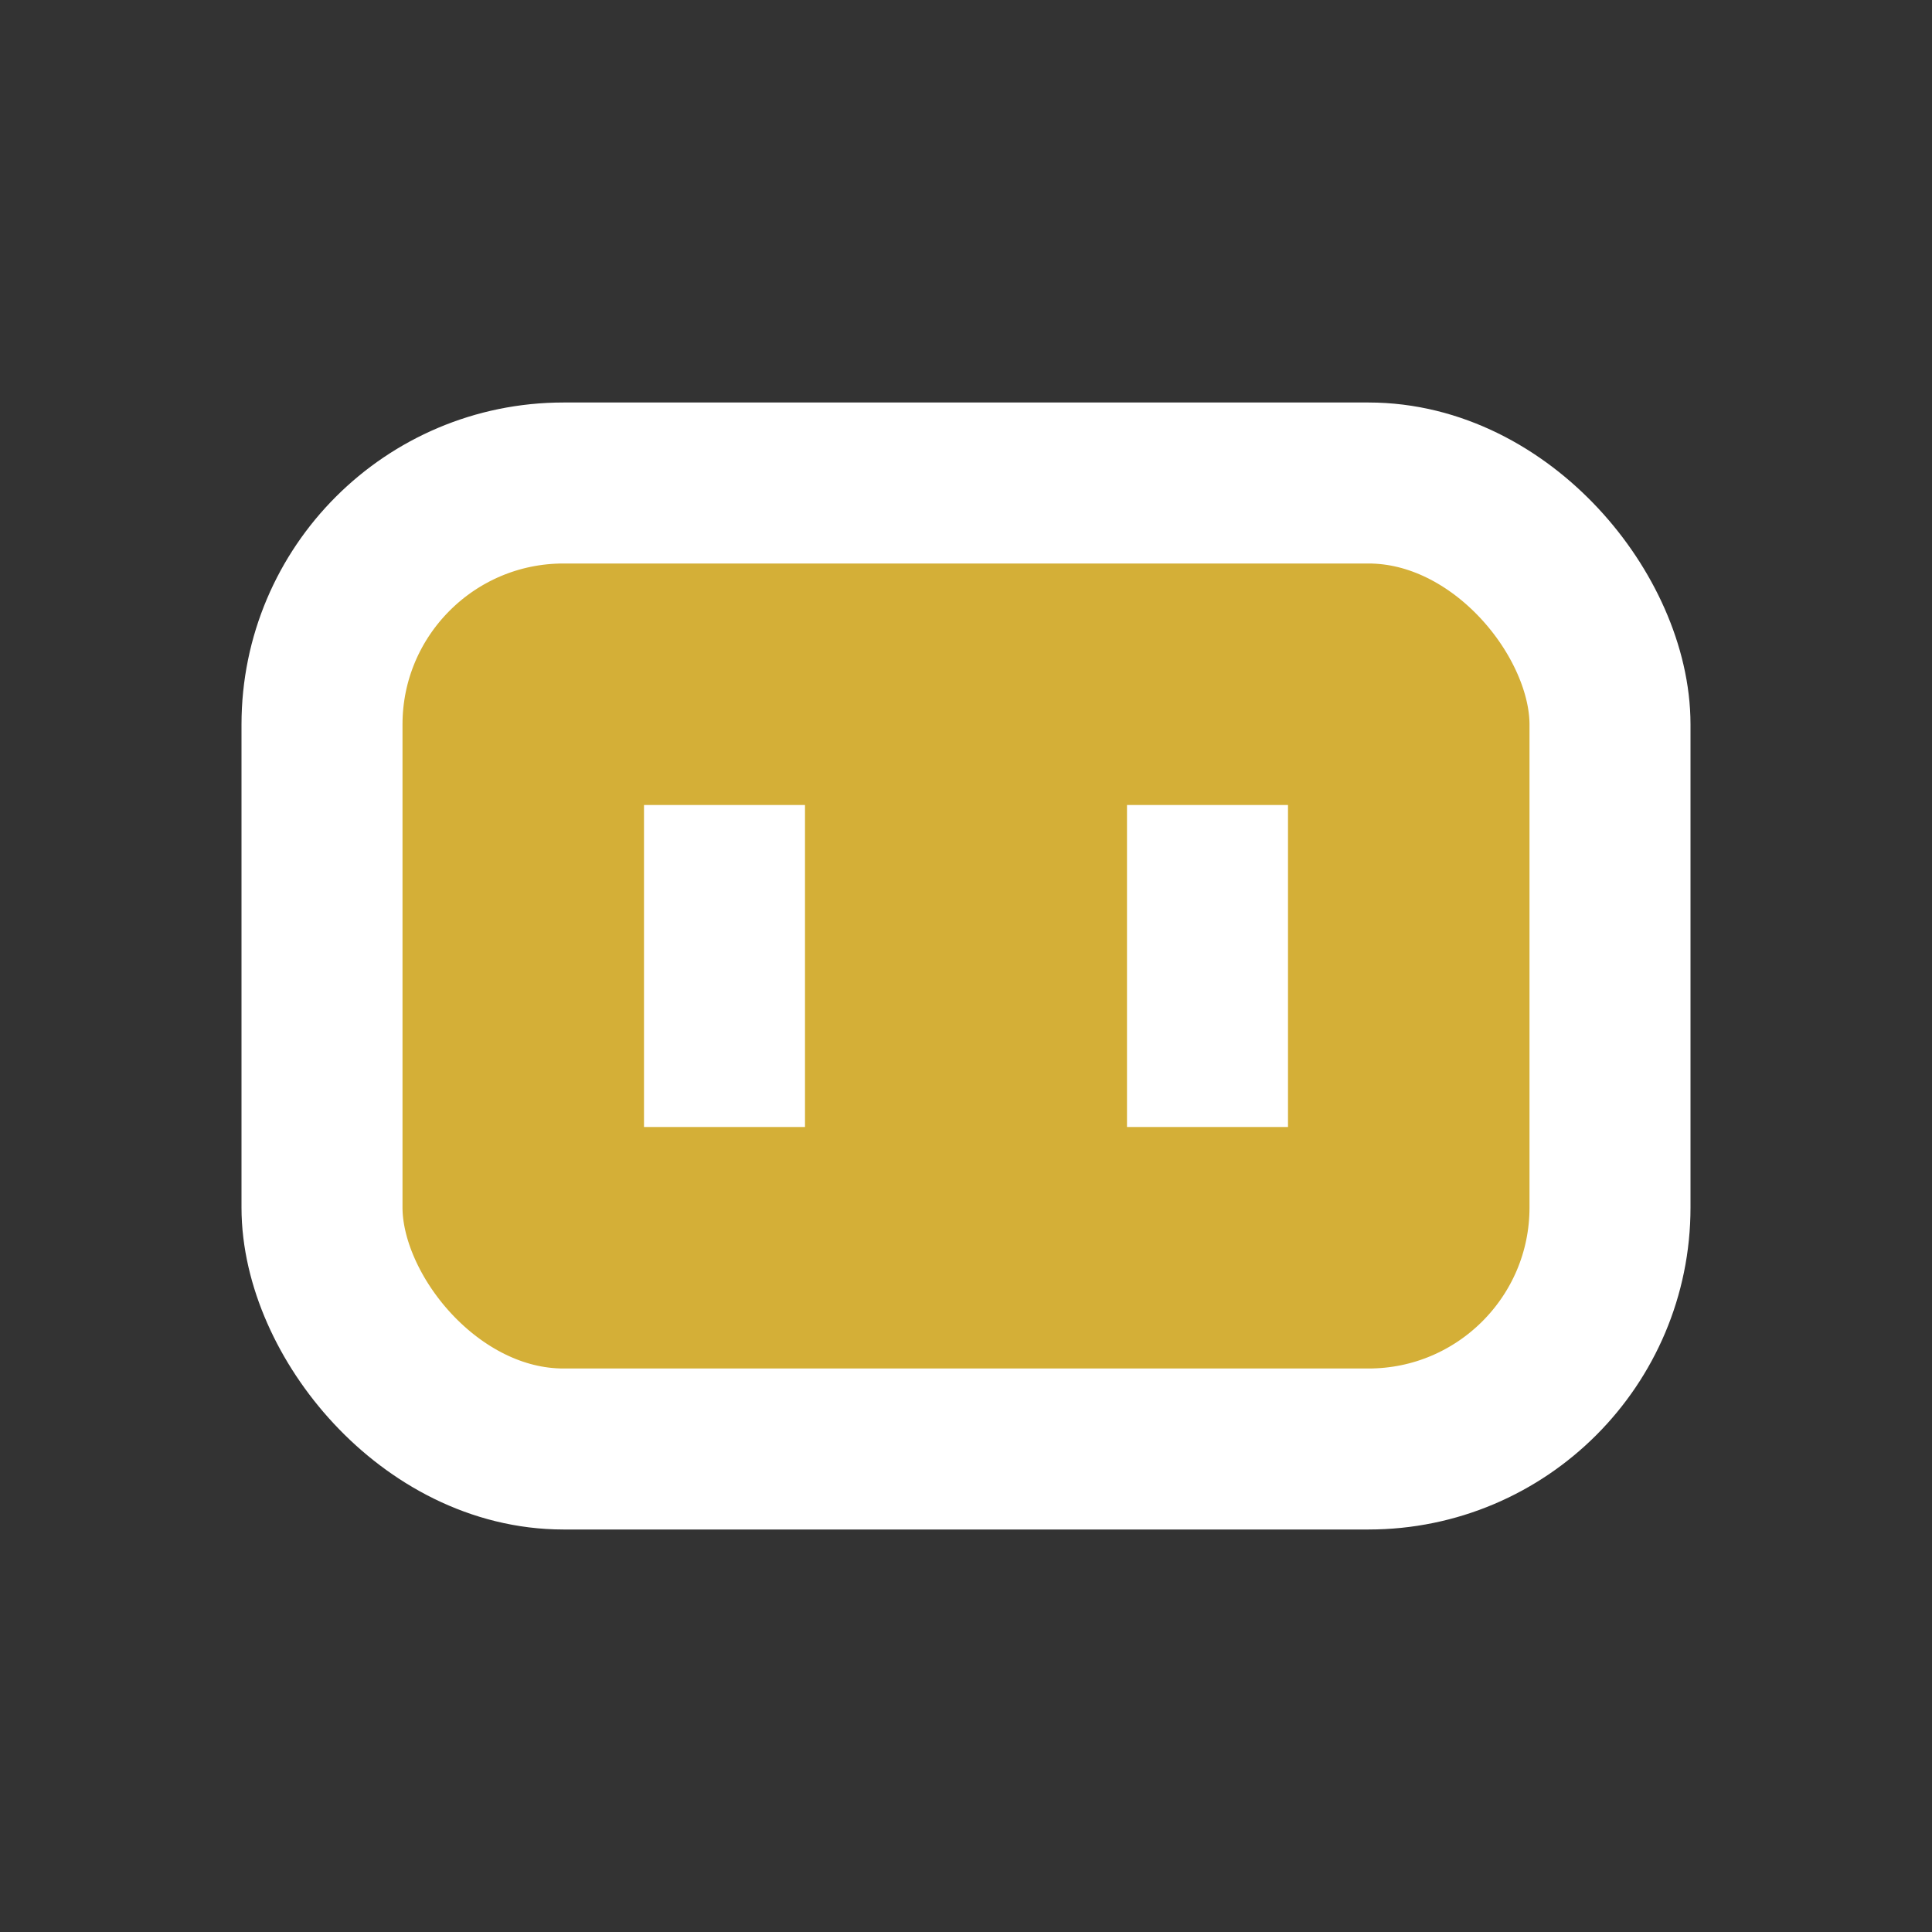 <svg width="24" height="24" viewBox="0 0 24 24" fill="none" xmlns="http://www.w3.org/2000/svg">
  <rect x="0" y="0" width="24" height="24" fill="#333333" stroke="none"/>
  <rect x="4" y="6" width="16" height="12" rx="3" fill="#d4af37" stroke="#fff" stroke-width="2"/>
  <rect x="8" y="10" width="2" height="4" fill="#fff"/>
  <rect x="14" y="10" width="2" height="4" fill="#fff"/>
</svg> 